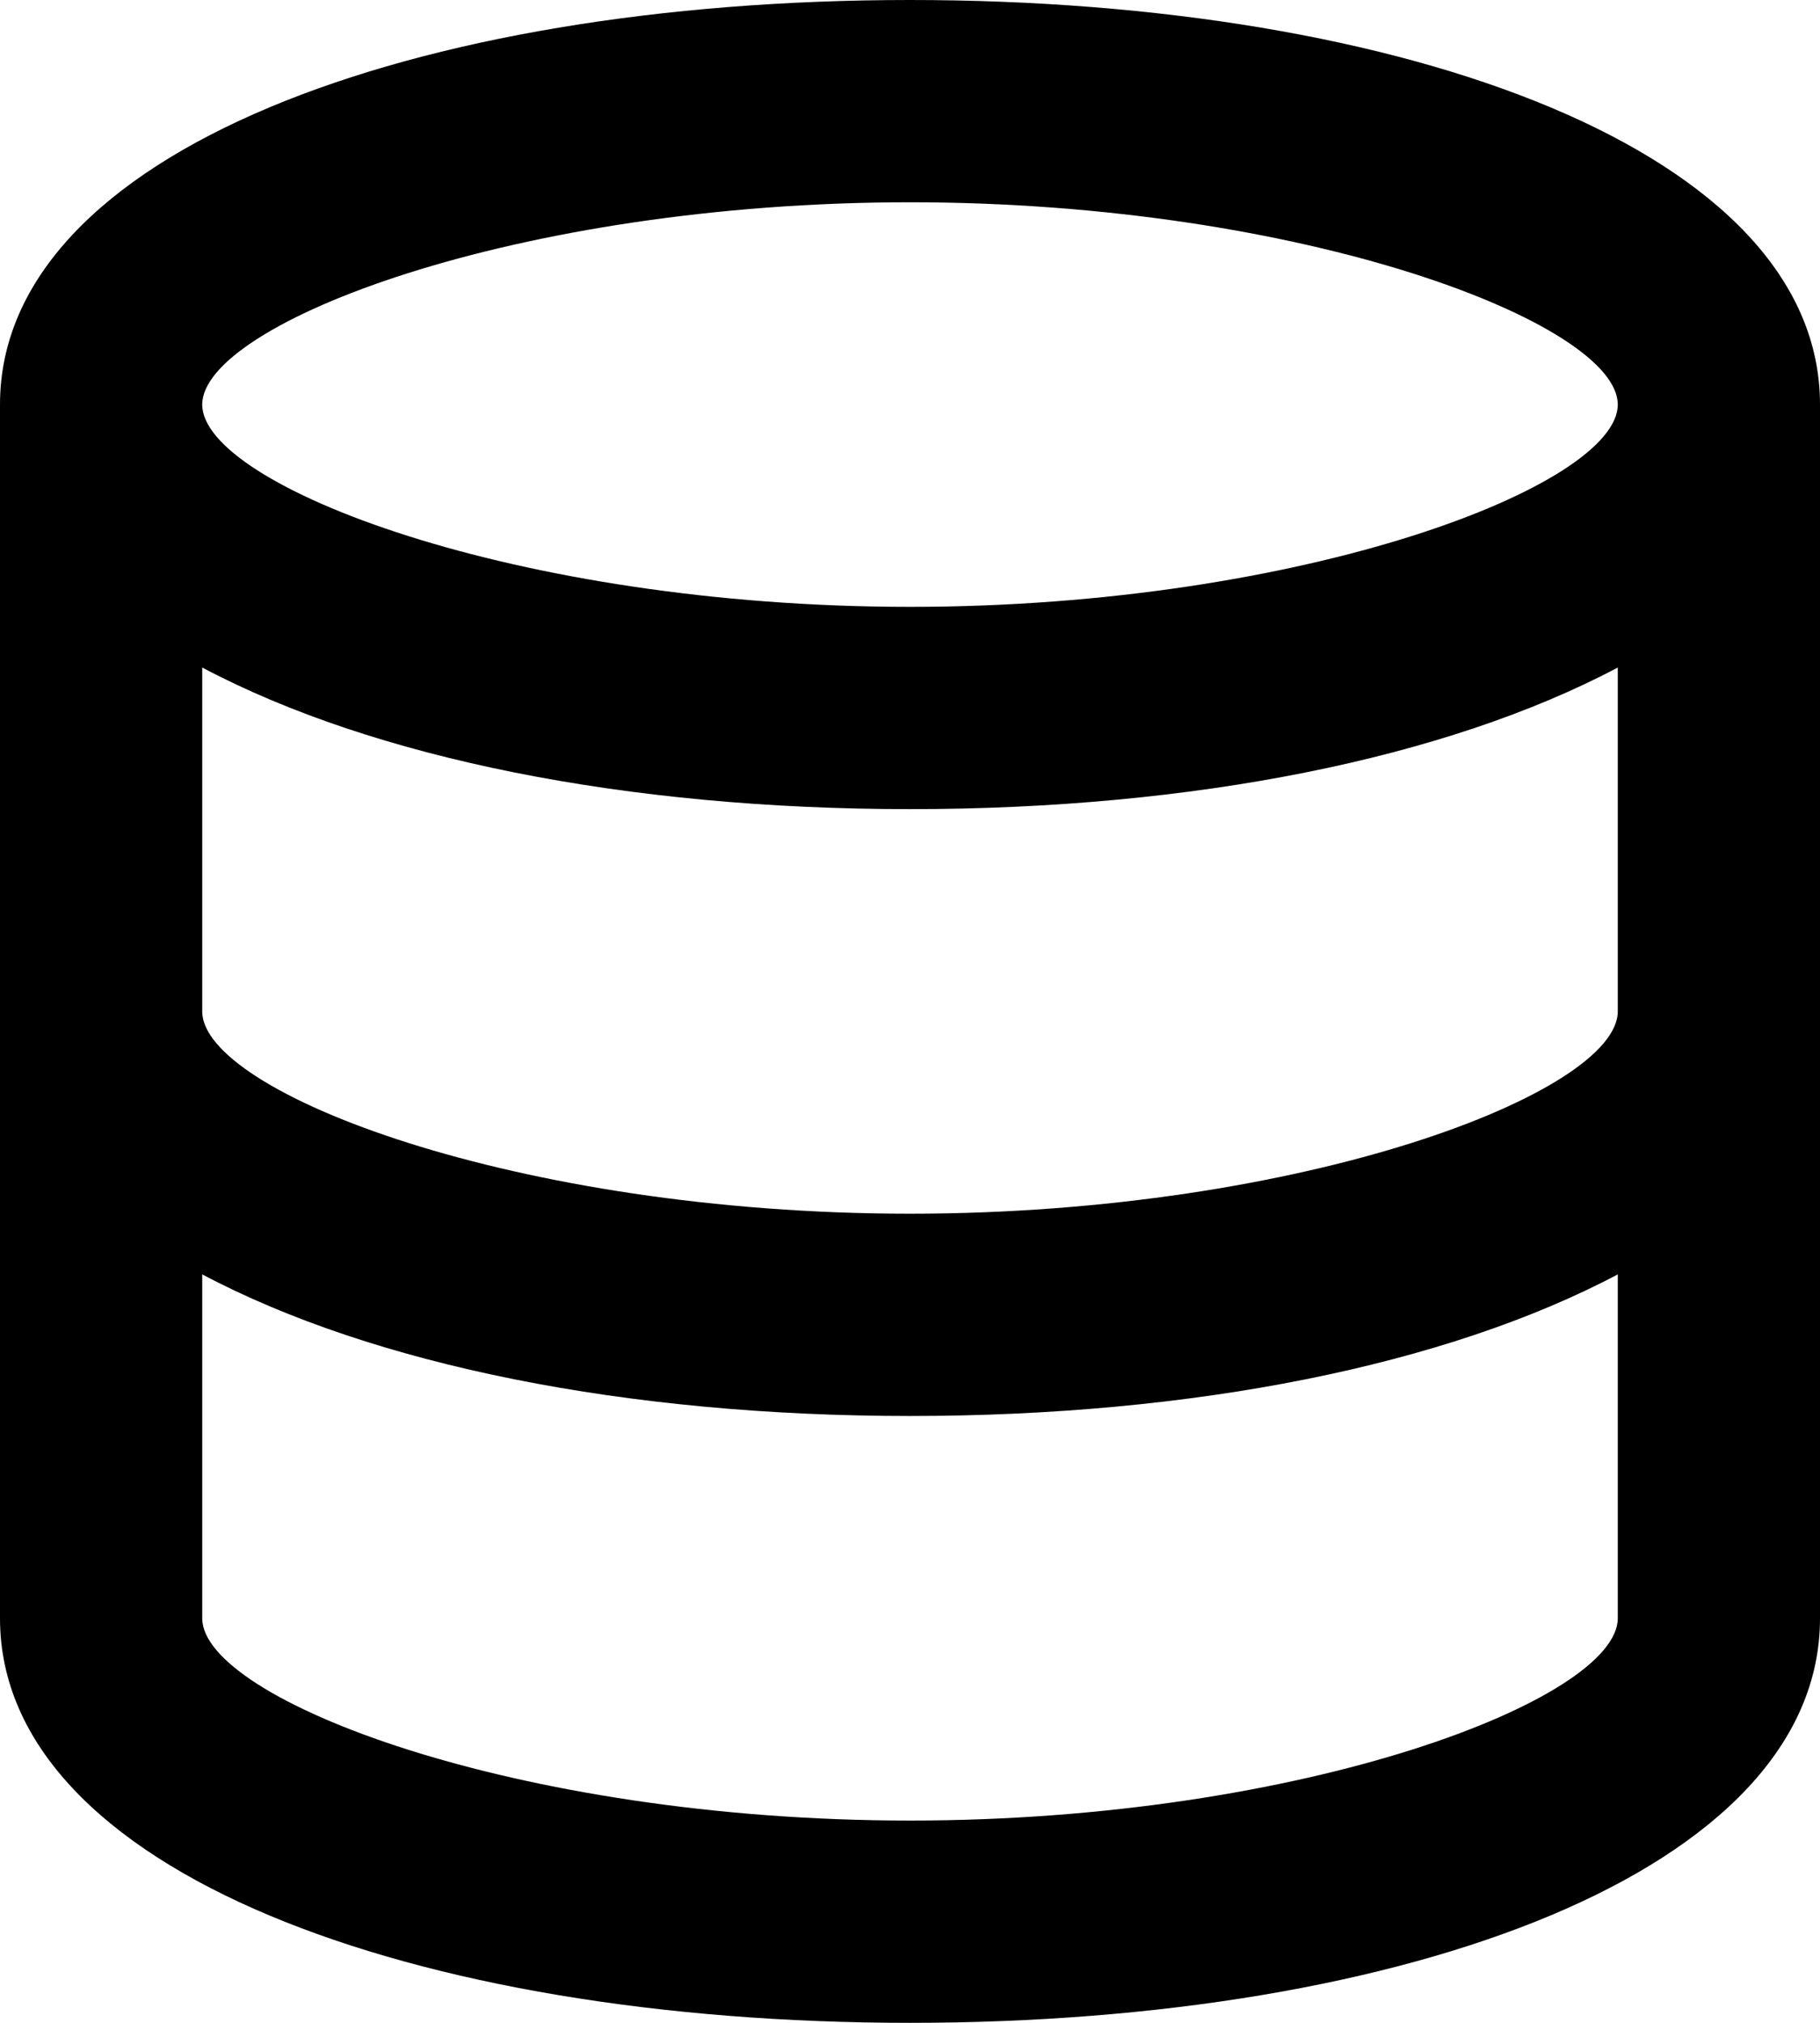 <svg fill="none" viewBox="0 0 18 20">
	<path fill="currentColor" fill-rule="evenodd" d="M2 10V6.6C3.7 7.5 6.2 8 9 8s5.3-.5 7-1.4V10c0 .8-3.1 2-7 2s-7-1.2-7-2zm-2 0V4c0-2.5 4.1-4 9-4s9 1.5 9 4v12c0 2.5-4.1 4-9 4s-9-1.5-9-4v-6zm16 2.6V16c0 .8-3.1 2-7 2s-7-1.2-7-2v-3.4c1.7.9 4.2 1.4 7 1.4s5.3-.5 7-1.4zM9 6c3.9 0 7-1.2 7-2s-3.1-2-7-2-7 1.2-7 2 3.1 2 7 2z" clip-rule="evenodd"/>
</svg>
